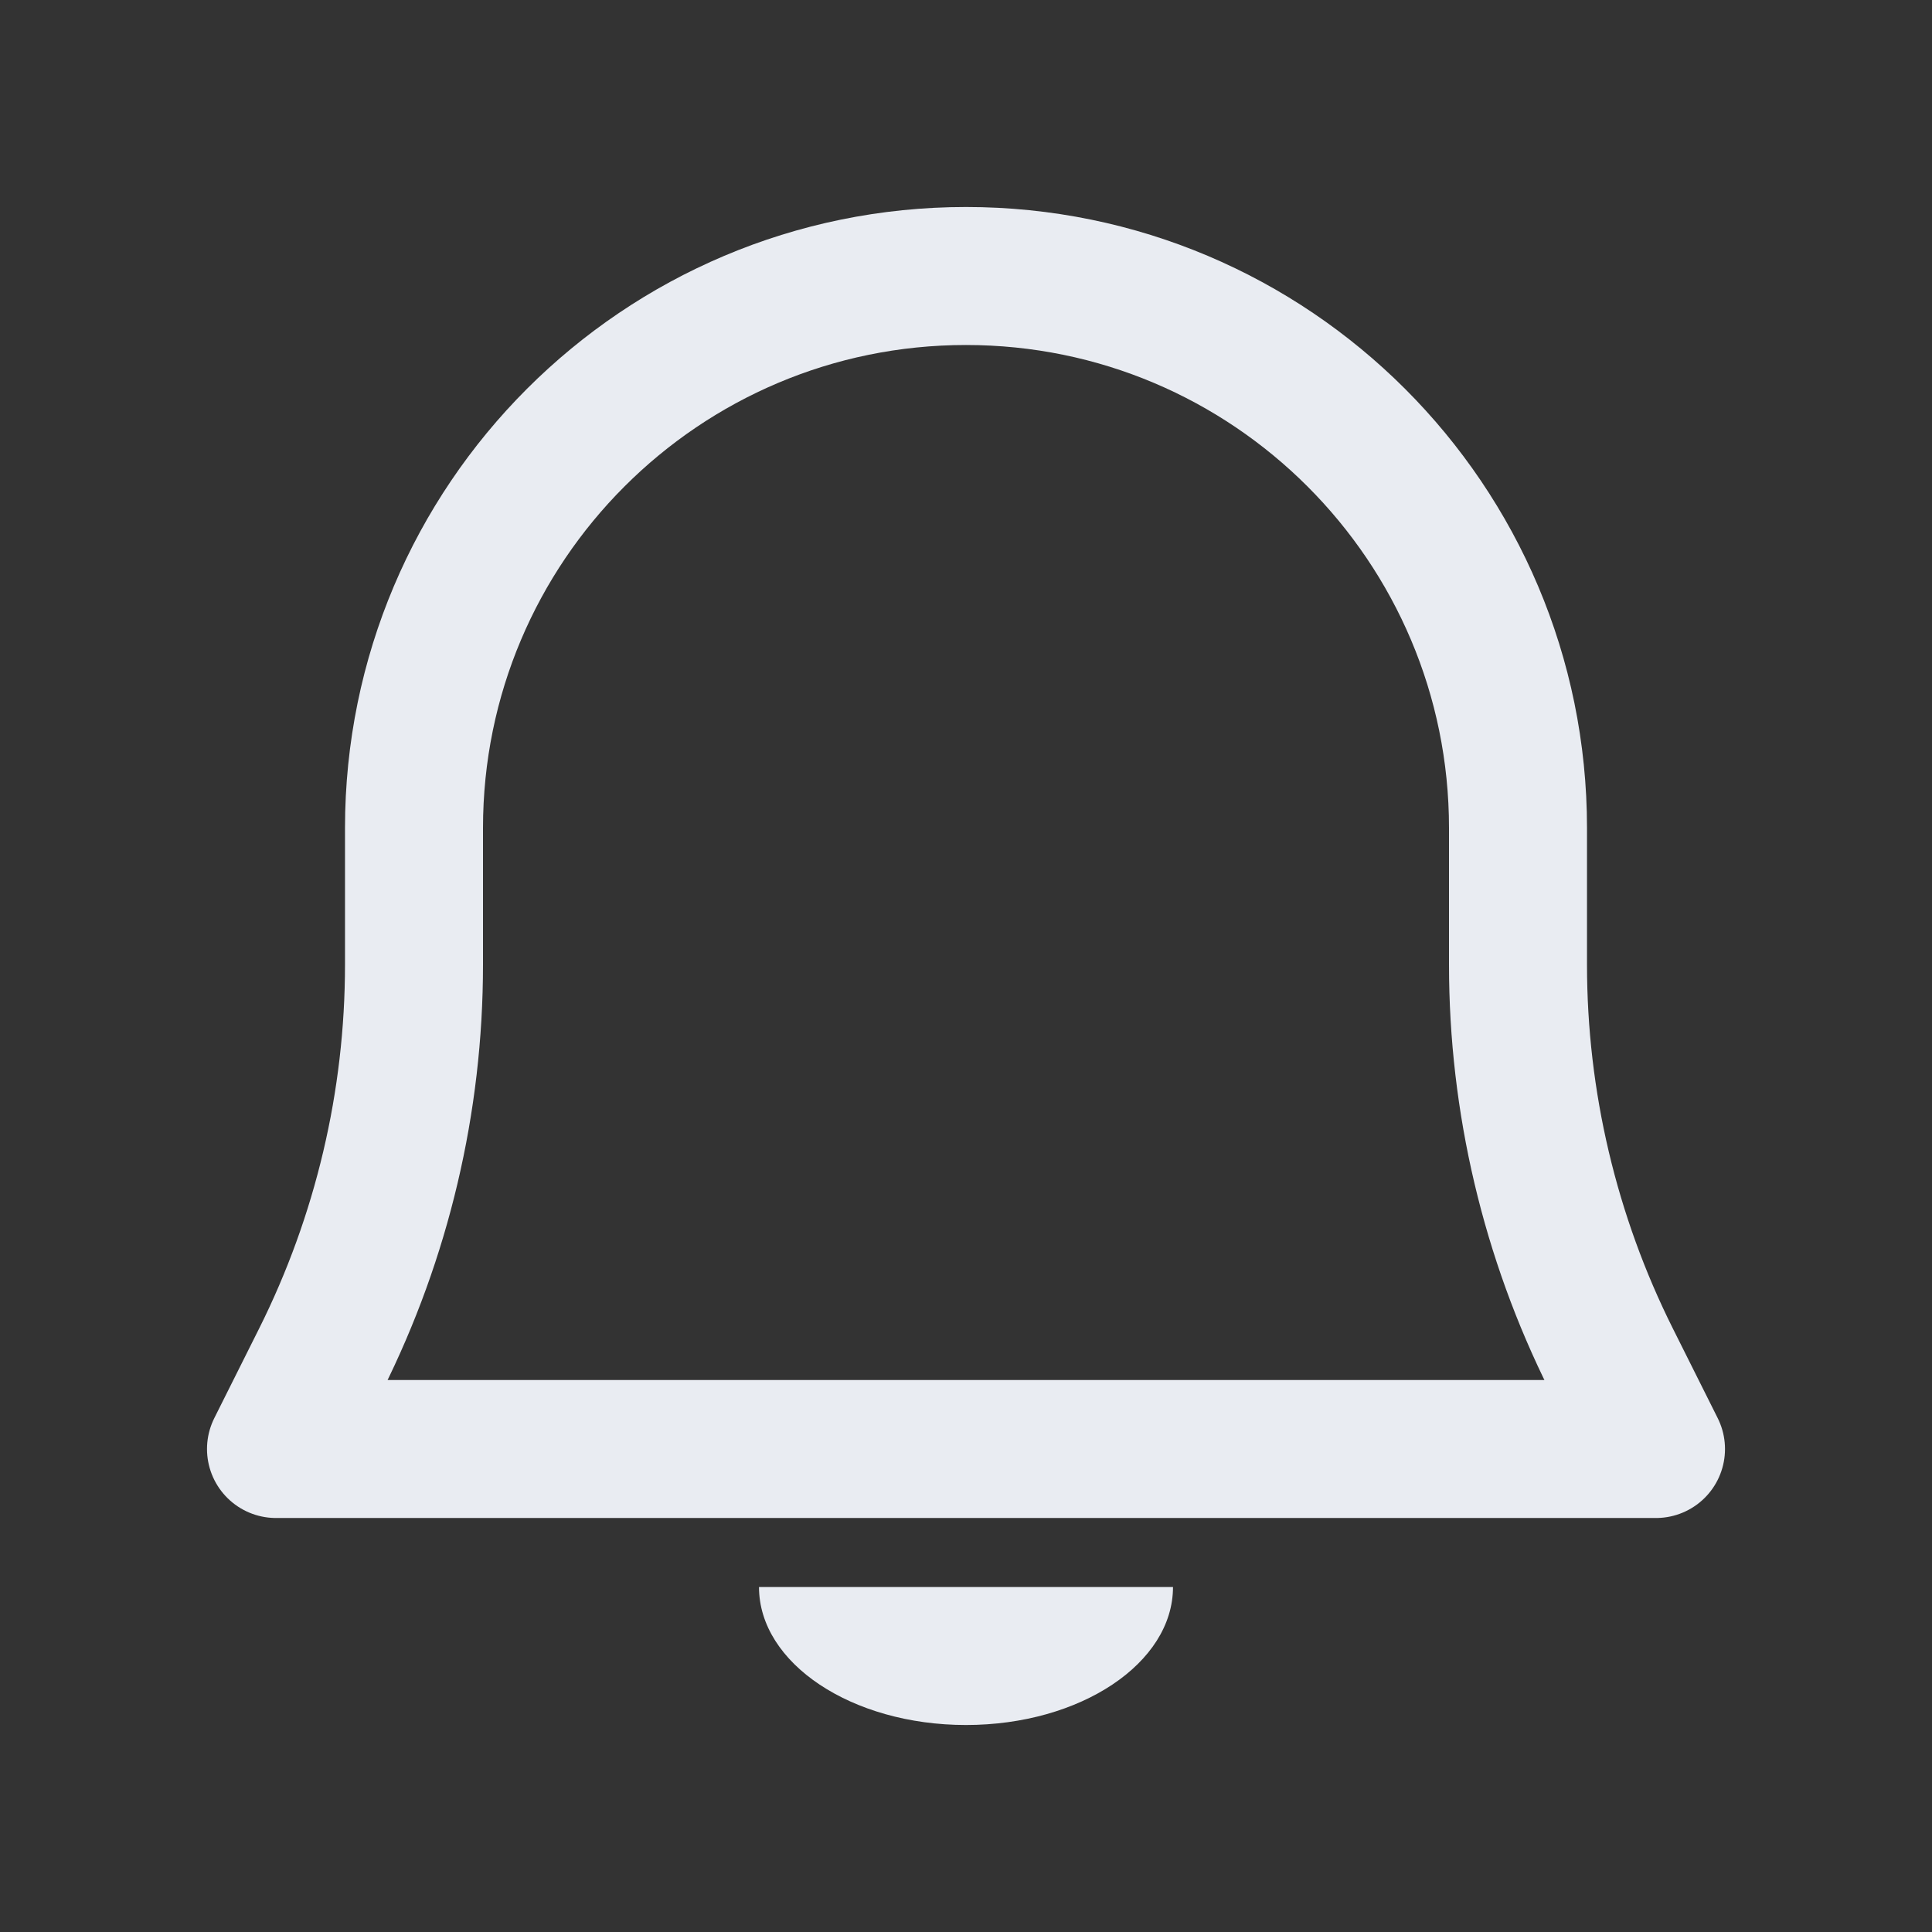 <svg width="28" height="28" viewBox="0 0 28 28" fill="none" xmlns="http://www.w3.org/2000/svg">
<rect x="0" y="0" width="28" height="28" fill="#333333" stroke="none"/>
<path d="M6 12C6 7.582 9.582 4 14 4V4C18.418 4 22 7.582 22 12V13.981C22 15.966 22.462 17.925 23.35 19.701L24 21H4L4.65 19.701C5.538 17.925 6 15.966 6 13.981V12Z" stroke="#E9ECF2" stroke-width="2" stroke-linejoin="round"/>
<path fill-rule="evenodd" clip-rule="evenodd" d="M14 25C15.657 25 17 24.105 17 23H11C11 24.105 12.343 25 14 25Z" fill="#E9ECF2"/>
</svg>
